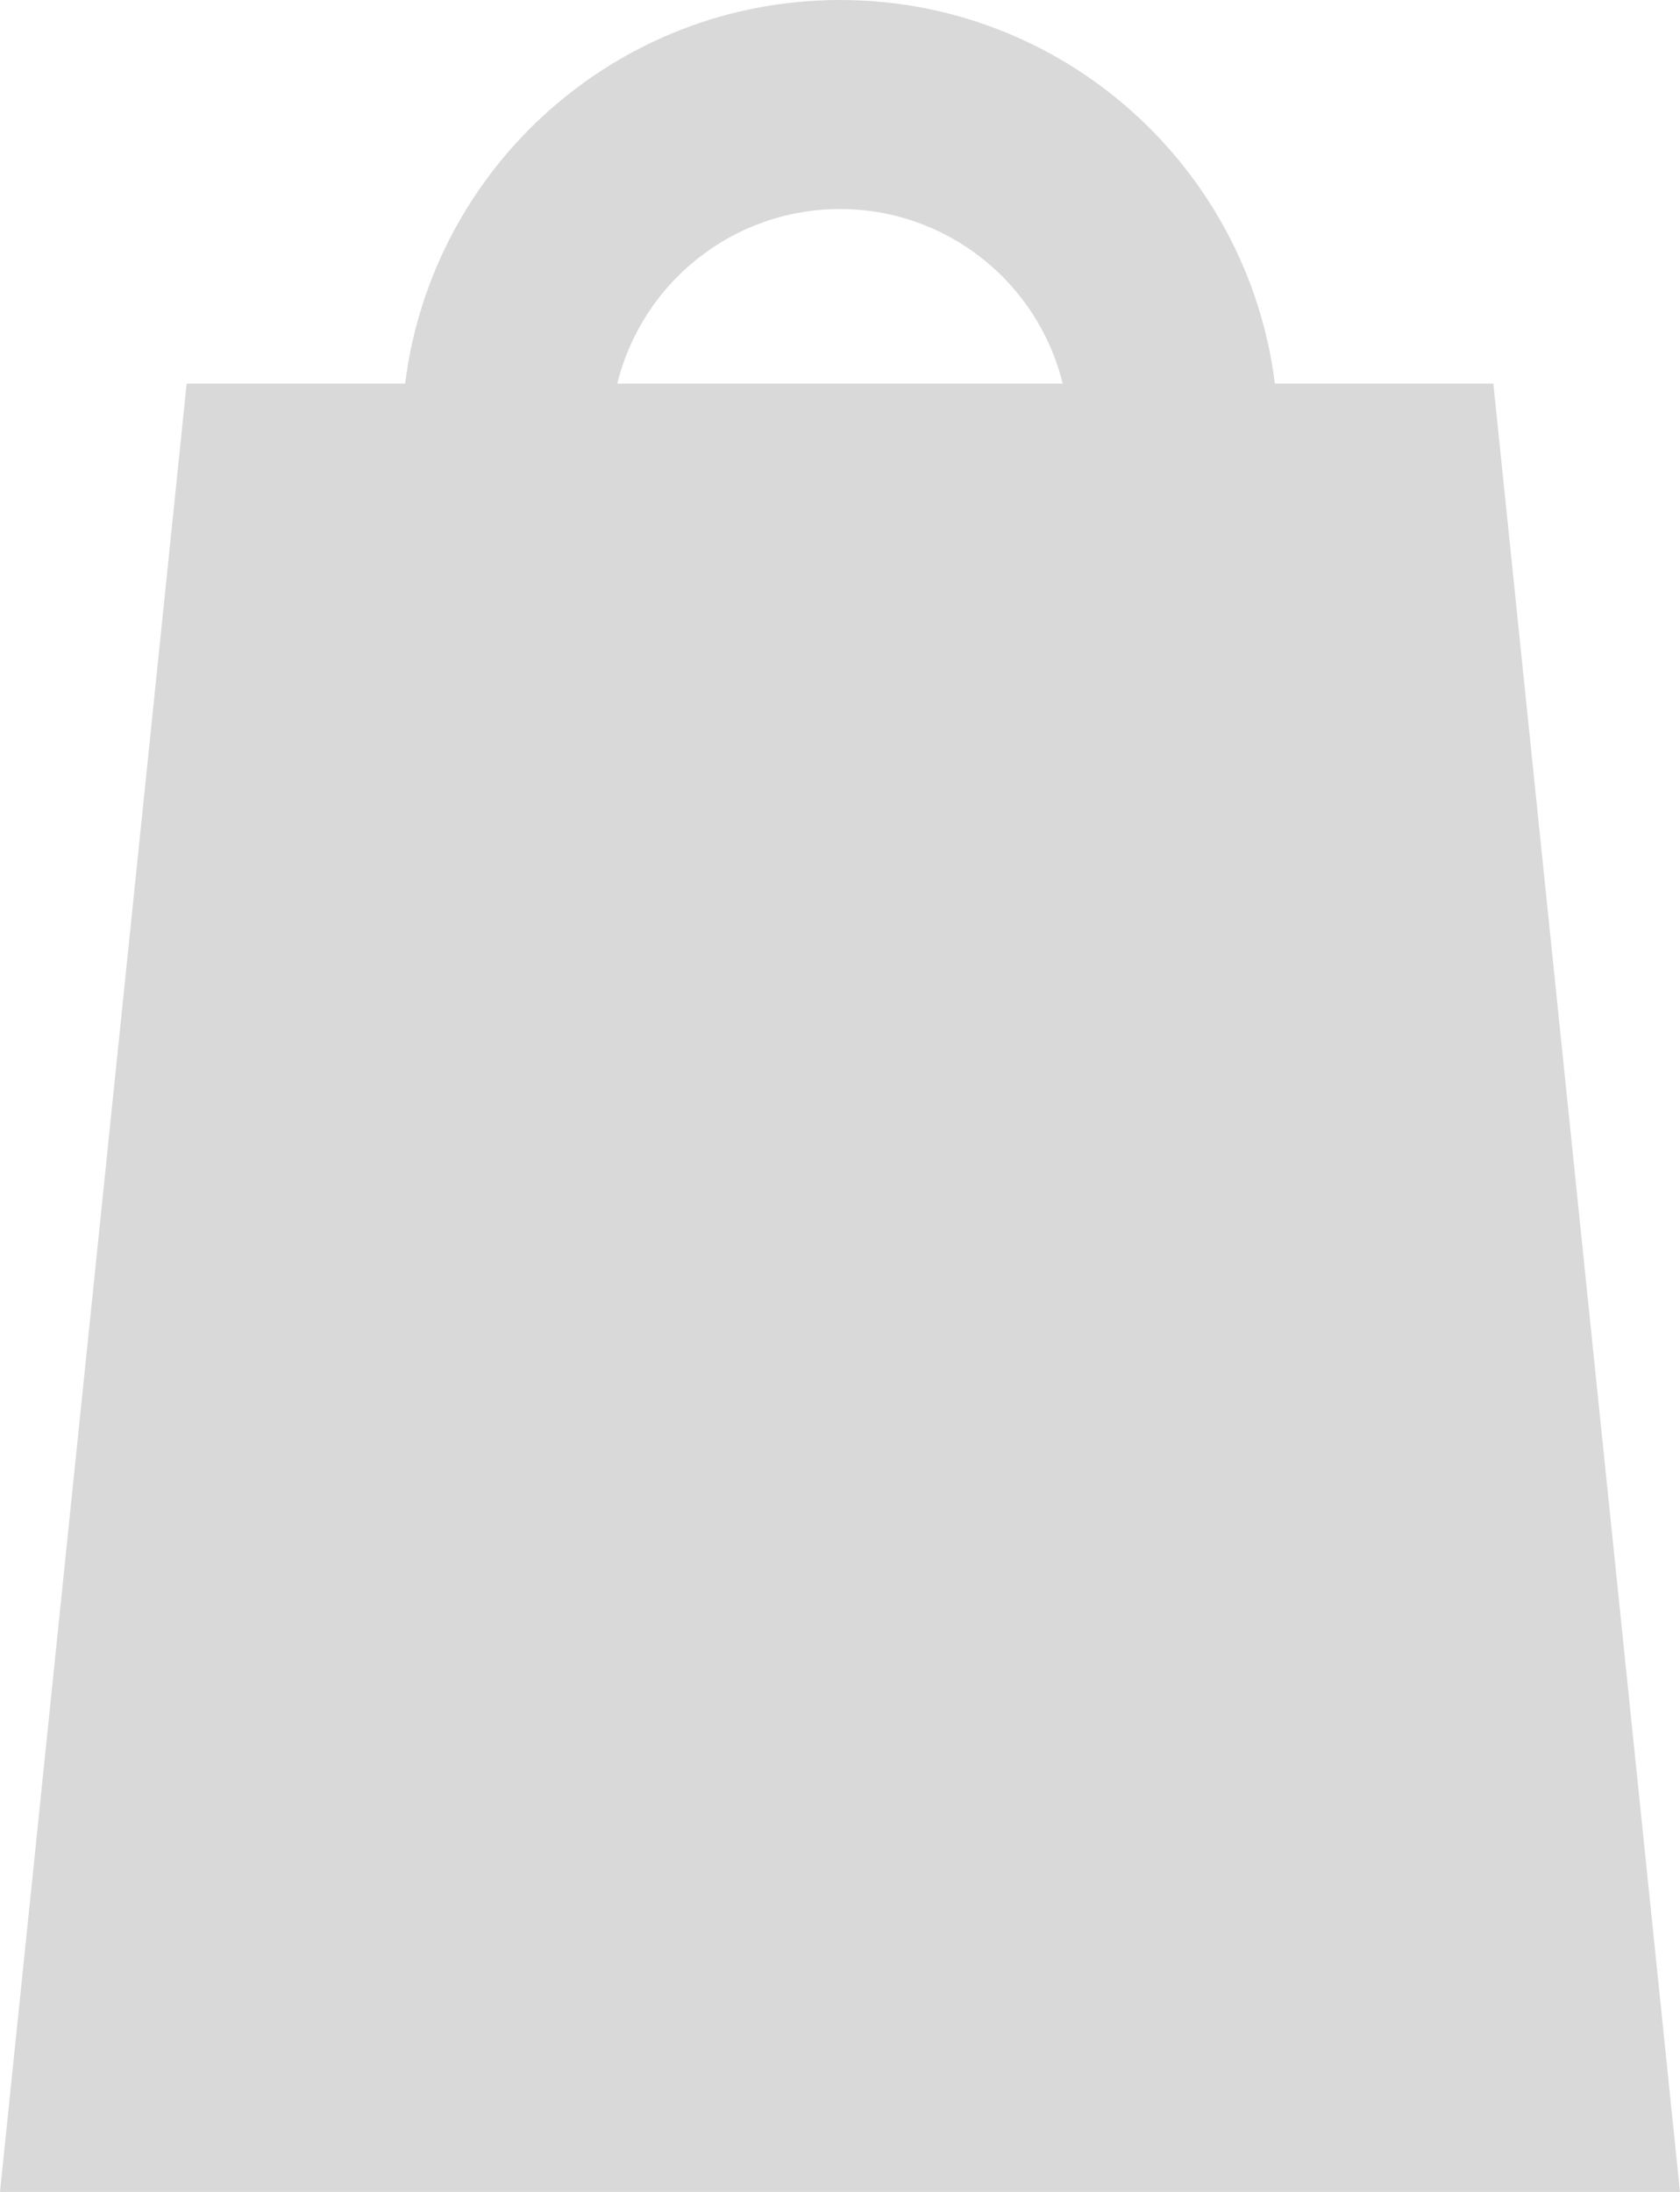 <svg width="92" height="120" viewBox="0 0 92 120" fill="none" xmlns="http://www.w3.org/2000/svg">
<path fill-rule="evenodd" clip-rule="evenodd" d="M22.186 21C23.662 9.161 33.761 0 46 0C58.239 0 68.338 9.161 69.814 21H81.778L92 120H0L10.222 21H22.186ZM58.195 21H33.805C35.15 15.514 40.1 11.444 46 11.444C51.9 11.444 56.85 15.514 58.195 21Z" fill="#D9D9D9"/>
</svg>

